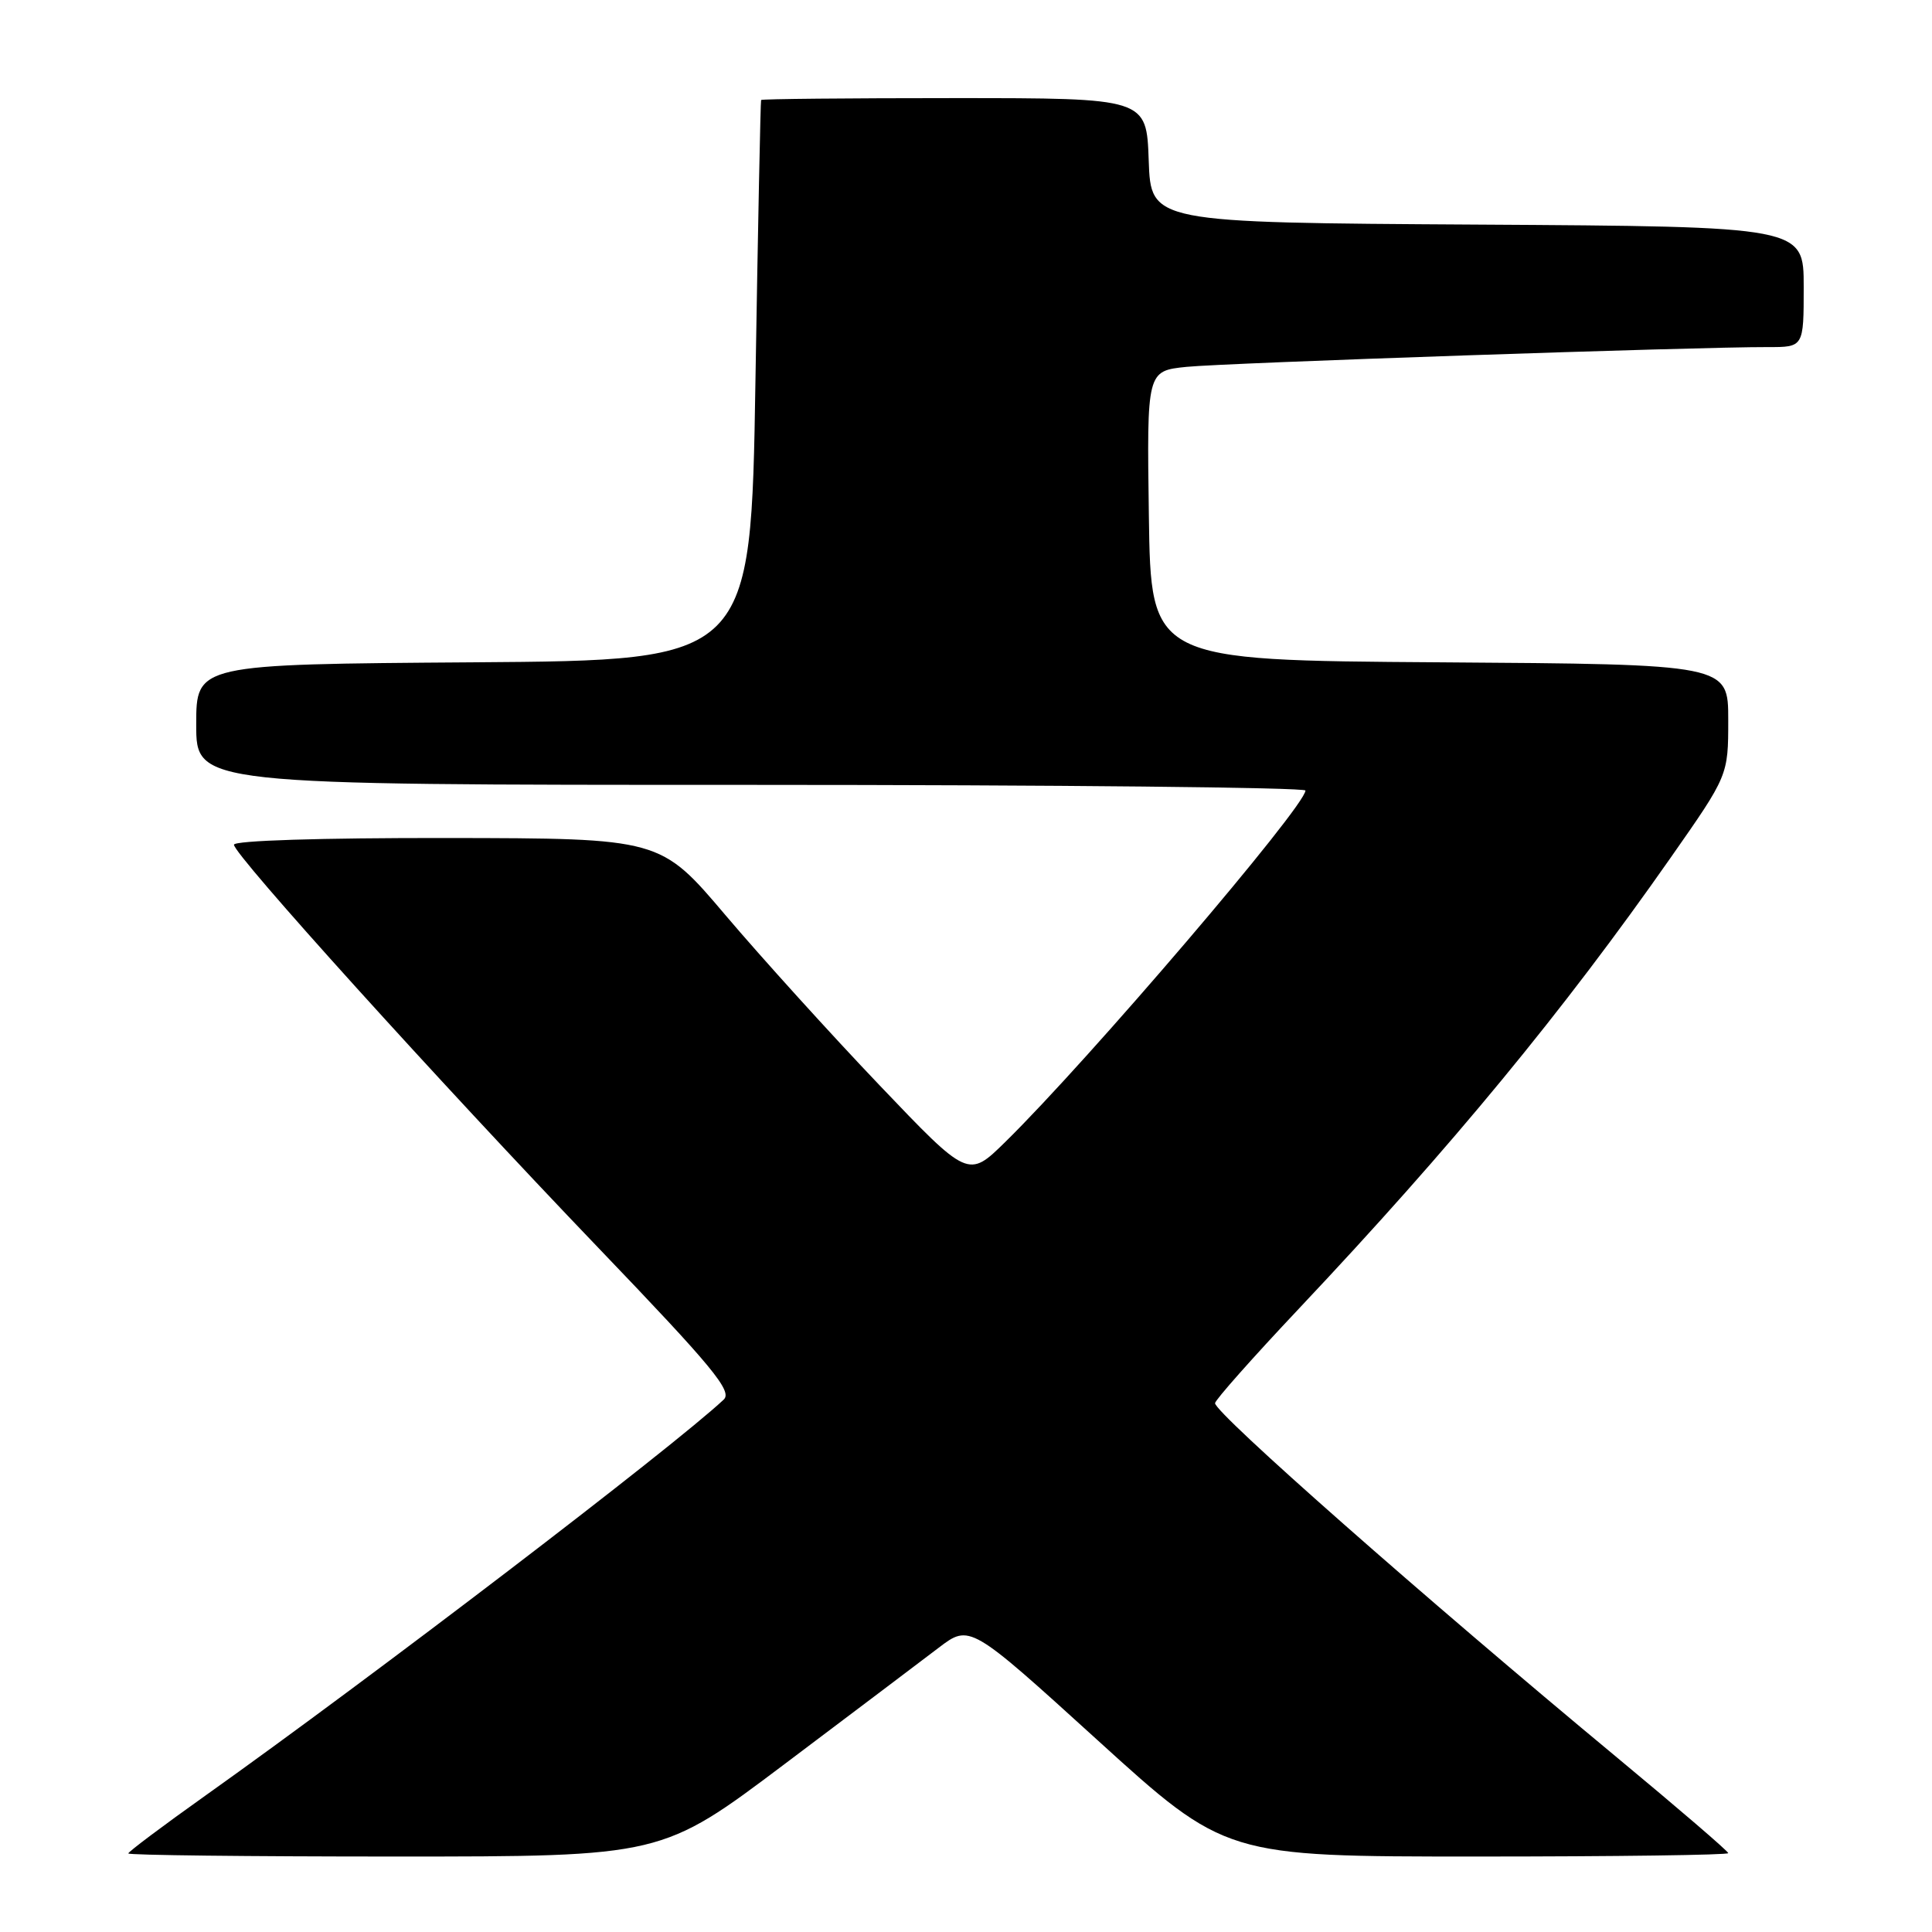 <?xml version="1.0" encoding="UTF-8" standalone="no"?>
<!DOCTYPE svg PUBLIC "-//W3C//DTD SVG 1.1//EN" "http://www.w3.org/Graphics/SVG/1.1/DTD/svg11.dtd" >
<svg xmlns="http://www.w3.org/2000/svg" xmlns:xlink="http://www.w3.org/1999/xlink" version="1.1" viewBox="0 0 256 256">
 <g >
 <path fill="currentColor"
d=" M 103.96 233.75 C 112.91 227.01 122.09 220.08 124.36 218.35 C 128.50 215.20 128.50 215.20 145.45 230.60 C 162.40 246.00 162.40 246.00 195.70 246.00 C 214.01 246.00 229.00 245.80 229.00 245.55 C 229.00 245.30 222.36 239.60 214.25 232.87 C 188.81 211.77 161.00 187.26 161.00 185.93 C 161.00 185.52 166.02 179.86 172.17 173.34 C 192.33 151.96 207.10 134.04 221.39 113.62 C 229.00 102.75 229.00 102.75 229.00 95.39 C 229.00 88.02 229.00 88.02 190.75 87.76 C 152.50 87.50 152.50 87.50 152.23 68.32 C 151.96 49.15 151.96 49.15 157.23 48.61 C 162.38 48.09 224.84 45.96 234.25 45.99 C 239.00 46.00 239.00 46.00 239.00 38.01 C 239.00 30.02 239.00 30.02 195.75 29.76 C 152.50 29.50 152.50 29.50 152.21 21.25 C 151.92 13.00 151.92 13.00 126.46 13.00 C 112.46 13.00 100.93 13.11 100.85 13.25 C 100.77 13.39 100.43 30.15 100.10 50.50 C 99.50 87.50 99.50 87.50 62.75 87.76 C 26.00 88.02 26.00 88.02 26.00 96.01 C 26.00 104.00 26.00 104.00 99.50 104.00 C 139.93 104.00 172.99 104.34 172.98 104.75 C 172.92 106.90 144.19 140.54 133.21 151.31 C 128.30 156.13 128.30 156.13 116.55 143.81 C 110.09 137.04 100.91 126.90 96.15 121.29 C 87.50 111.08 87.50 111.08 59.25 111.04 C 42.43 111.02 31.00 111.38 31.00 111.93 C 31.00 113.26 58.08 143.22 79.26 165.32 C 94.46 181.17 97.07 184.34 95.90 185.45 C 89.22 191.72 49.36 222.18 27.25 237.90 C 21.61 241.91 17.00 245.37 17.00 245.59 C 17.00 245.82 32.91 246.00 52.35 246.00 C 87.69 246.00 87.69 246.00 103.96 233.75 Z "/>
</g>
</svg>
